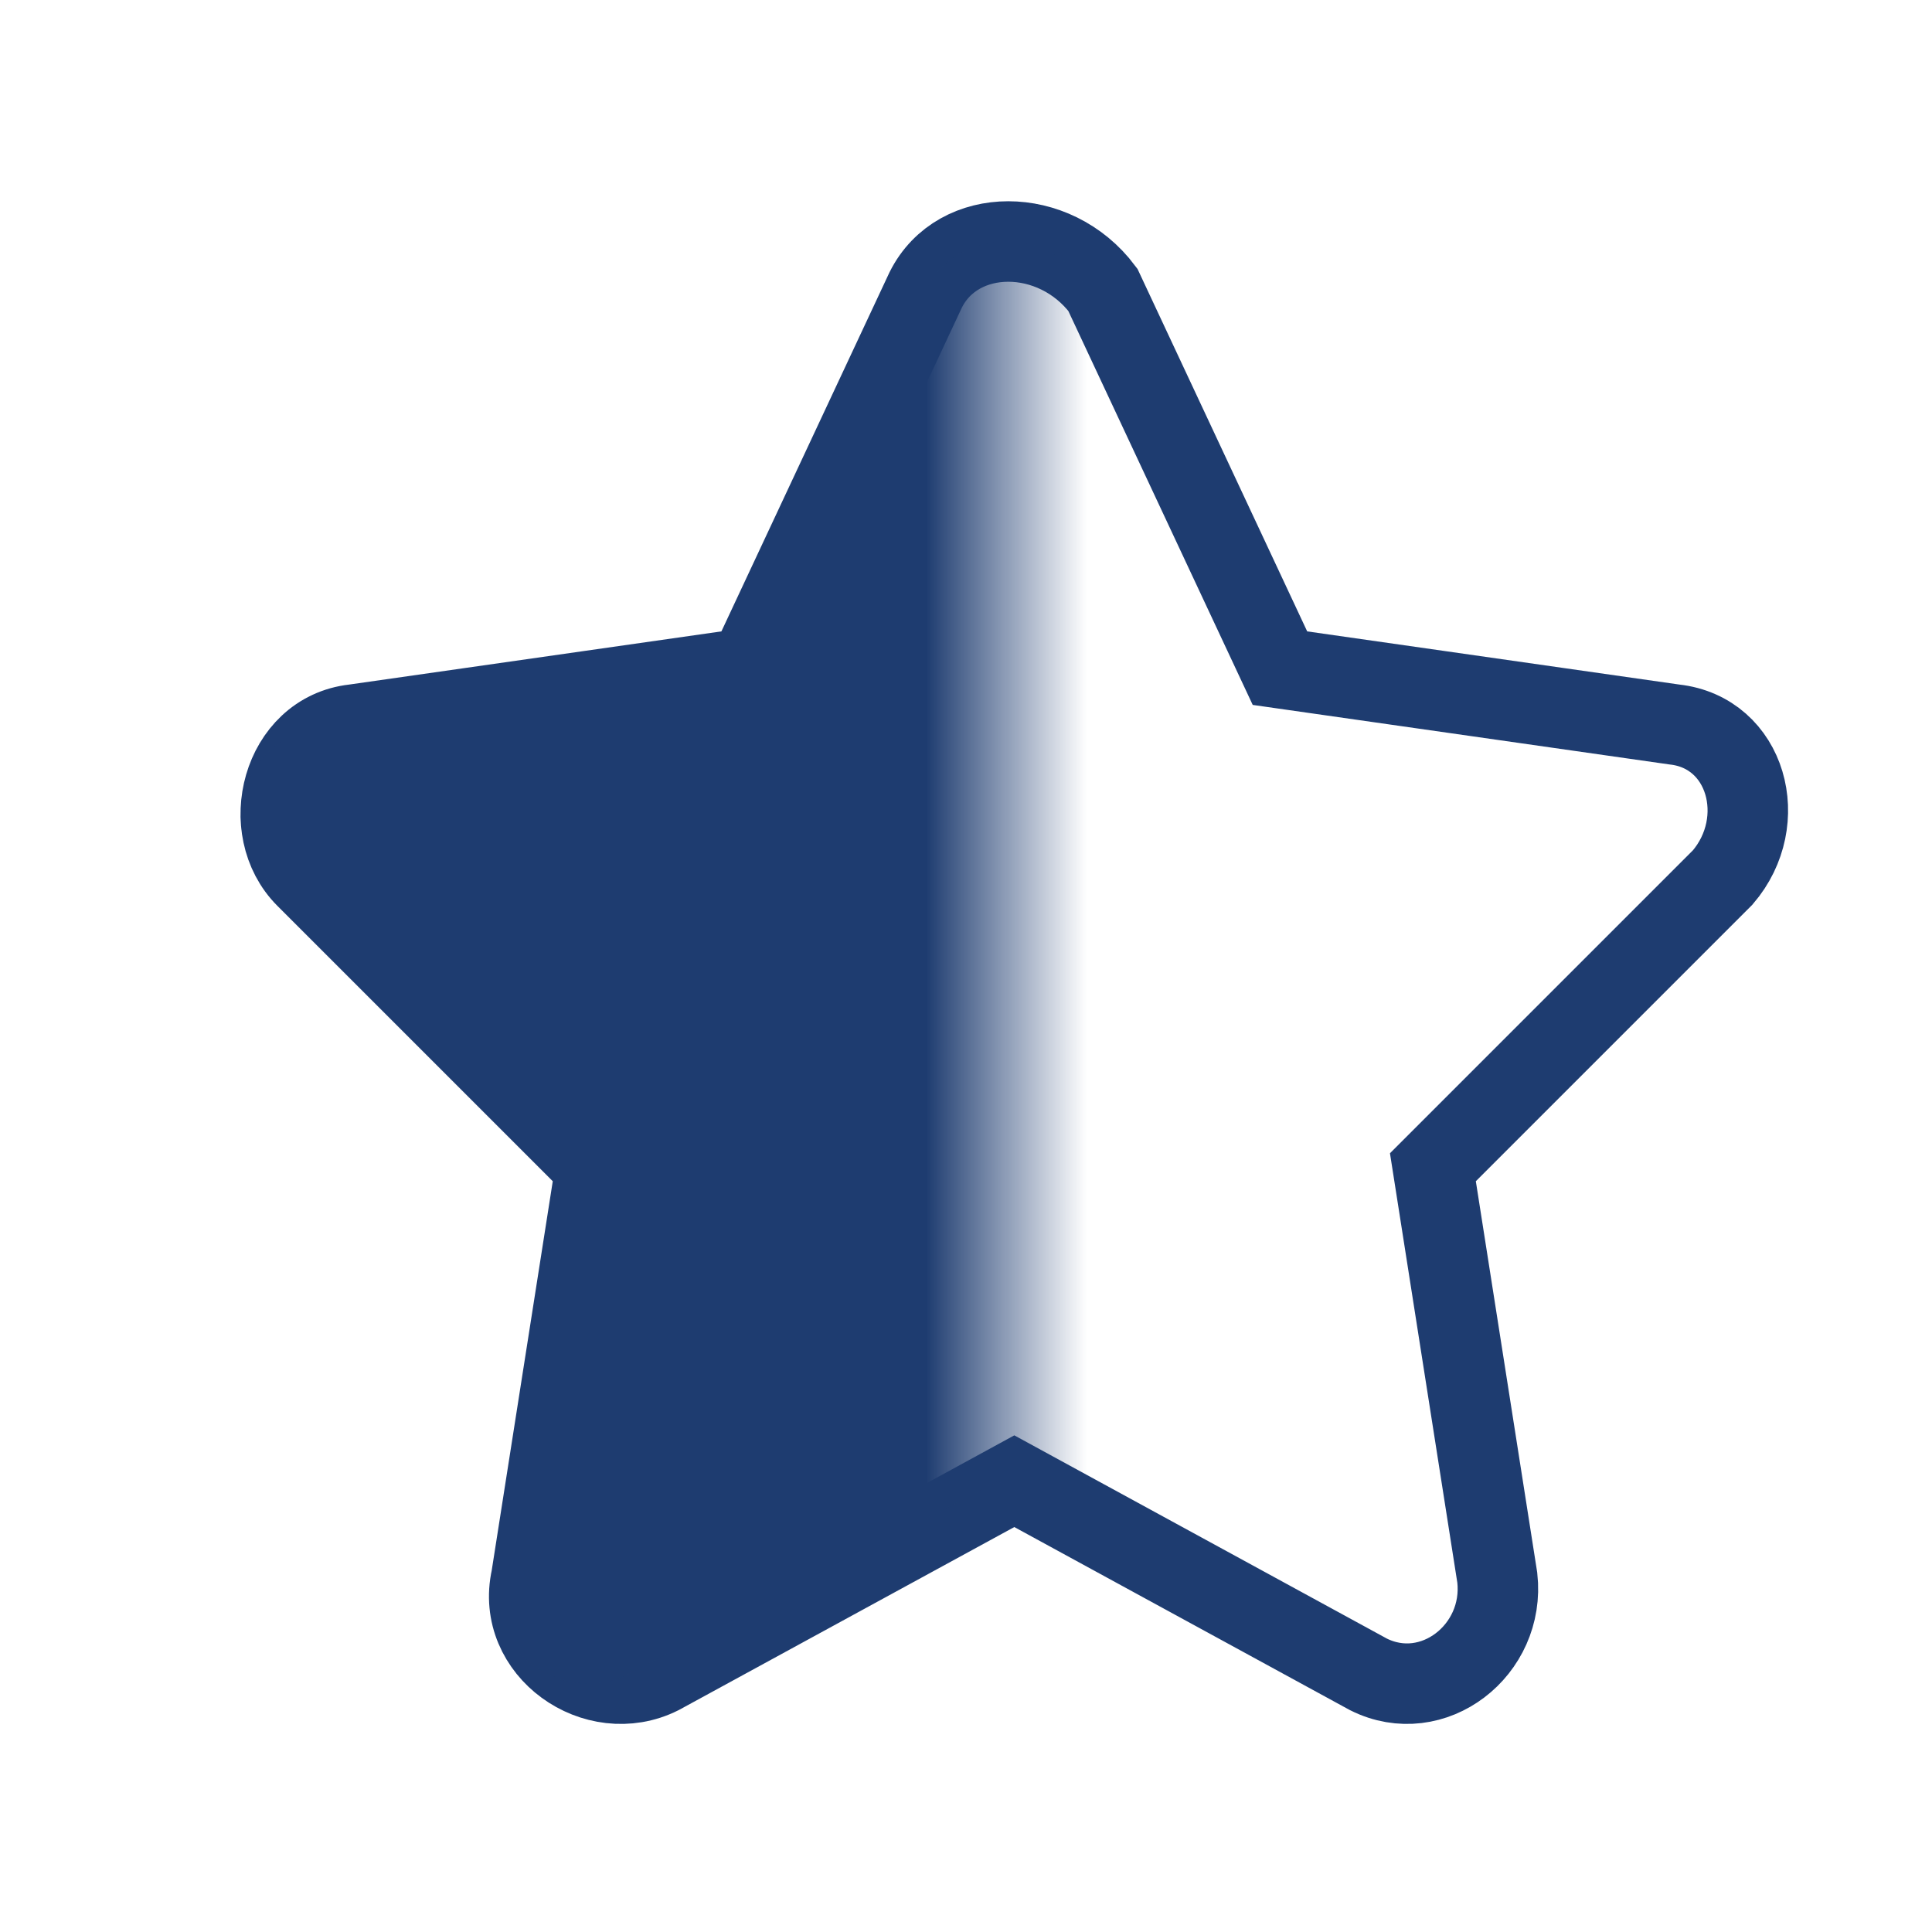 <svg width="24px" height="24px" viewBox="0 0 24 24" version="1.1" xmlns="http://www.w3.org/2000/svg" xmlns:xlink="http://www.w3.org/1999/xlink">
    <!-- Generator: Sketch 64 (93537) - https://sketch.com -->
    <title>Half Star</title>
    <g>
        <g>
          <clipPath id="clipPath1">
            <path d="M11.5,3.6L9.3,8.3L4.4,9c-0.9,0.1-1.2,1.3-0.6,1.9l3.6,3.6l-0.8,5.1c-0.2,0.9,0.8,1.6,1.6,1.2l4.4-2.4 l4.4,2.4c0.8,0.4,1.7-0.3,1.6-1.2l-0.8-5.1l3.6-3.6c0.6-0.7,0.3-1.8-0.6-1.9l-4.9-0.7l-2.2-4.7C13.1,2.8,11.9,2.8,11.5,3.6z" />
          </clipPath>
          <clipPath id="clipPath2">
            <rect x="-7.5" y="-8" width="40" height="40" />
          </clipPath>
          <clipPath id="clipPath3">
            <rect x="3.5" y="3" width="18" height="18" />
          </clipPath>
          <g clipPath="url(#clipPath1)">
            <g
              clipPath="url(#clipPath2)"
              fill="none"
              stroke="#1E3C70"
              strokeWidth="2"
              strokeMiterlimit="10"
            >
              <path
                clipPath="url(#clipPath3)"
                d="M11.5,3.6L9.3,8.3L4.4,9c-0.9,0.1-1.2,1.3-0.6,1.9l3.6,3.6l-0.8,5.1c-0.2,0.9,0.8,1.6,1.6,1.2l4.4-2.4 l4.4,2.4c0.8,0.4,1.7-0.3,1.6-1.2l-0.8-5.1l3.6-3.6c0.6-0.7,0.3-1.8-0.6-1.9l-4.9-0.7l-2.2-4.7C13.1,2.8,11.9,2.8,11.5,3.6z"
              />
            </g>
          </g>
        </g>
        <filter
          id="filterId"
          filterUnits="userSpaceOnUse"
          x="3"
          y="3"
          width="19"
          height="18"
        >
          <feColorMatrix
            type="matrix"
            values="1 0 0 0 0  0 1 0 0 0  0 0 1 0 0  0 0 0 1 0"
          />
        </filter>
        <mask
          maskUnits="userSpaceOnUse"
          x="3"
          y="3"
          width="19"
          height="18"
          id="maskId"
        >
          <g filter="url(#filterId)">
            <rect
              x="2"
              y="1"
              width="10.5"
              height="21"
              fill="#FFFFFF"
              fillRule="evenodd"
              clipRule="evenodd"
            />
          </g>
        </mask>
        <path
          fill="#1E3C70"
          fillRule="evenodd"
          clipRule="evenodd"
          mask="url(#maskId)"
          d="M11.5,3.6L9.2,8.3L4,9C3,9.2,2.7,10.3,3.3,10.9l3.8,3.6l-0.9,5.1c-0.2,0.9,0.8,1.6,1.6,1.2 l4.6-2.4 l4.6,2.4c0.8,0.4,1.8-0.3,1.6-1.2l-0.9-5.1l3.8-3.6C22.3,10.3,22,9.2,21,9l-5.2-0.7l-2.3-4.7C13.1,2.8,11.9,2.8,11.5,3.6z"
        />
      </g>
</svg>
